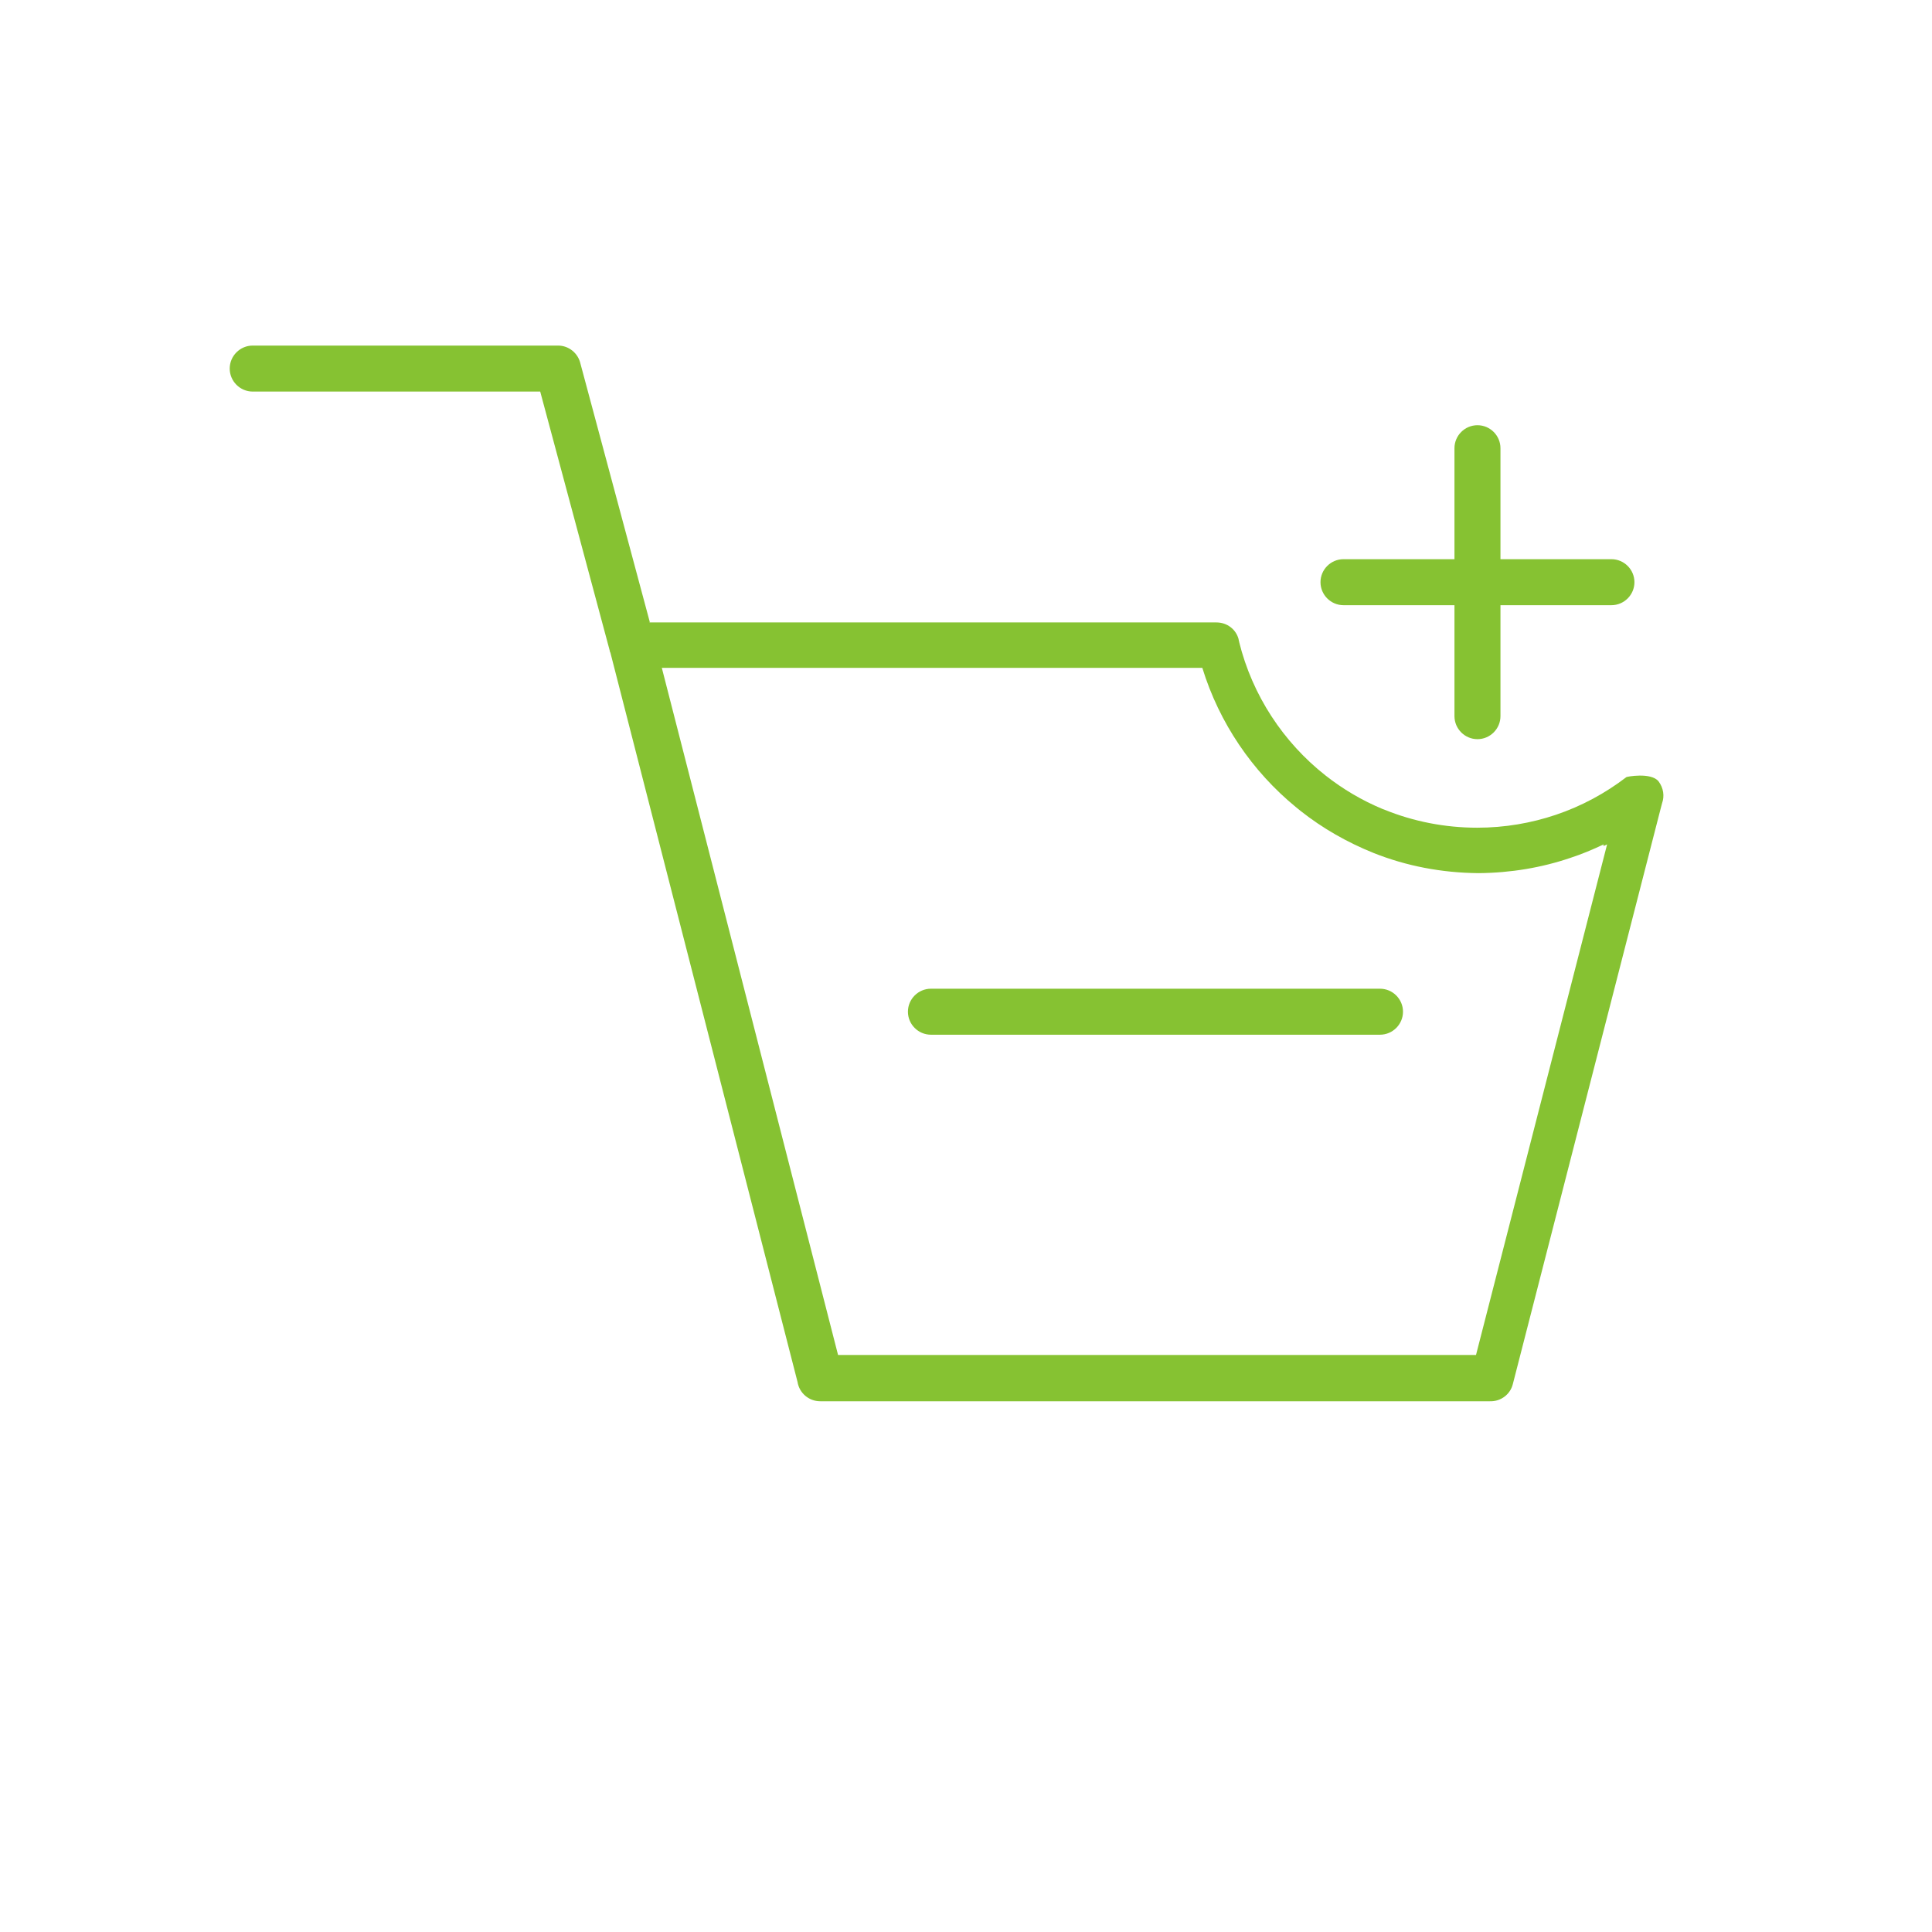 <?xml version="1.0" encoding="UTF-8"?>
<!DOCTYPE svg PUBLIC "-//W3C//DTD SVG 1.1//EN" "http://www.w3.org/Graphics/SVG/1.1/DTD/svg11.dtd">
<!-- Creator: CorelDRAW -->
<svg xmlns="http://www.w3.org/2000/svg" xml:space="preserve" width="6.72in" height="6.72in" style="shape-rendering:geometricPrecision; text-rendering:geometricPrecision; image-rendering:optimizeQuality; fill-rule:evenodd; clip-rule:evenodd"
viewBox="0 0 6.72 6.72"
 xmlns:xlink="http://www.w3.org/1999/xlink">
 <defs>
  <style type="text/css">
   <![CDATA[
    .fil9 {fill:none}
    .fil7 {fill:url(#id0)}
    .fil1 {fill:url(#id1);fill-rule:nonzero}
    .fil8 {fill:url(#id2);fill-rule:nonzero}
    .fil2 {fill:url(#id3);fill-rule:nonzero}
    .fil3 {fill:url(#id4);fill-rule:nonzero}
    .fil0 {fill:url(#id5);fill-rule:nonzero}
    .fil6 {fill:url(#id6);fill-rule:nonzero}
    .fil4 {fill:url(#id7);fill-rule:nonzero}
    .fil5 {fill:url(#id8);fill-rule:nonzero}
   ]]>
  </style>
  <linearGradient id="id0" gradientUnits="userSpaceOnUse" x1="0.8" y1="3.038" x2="5.79" y2="3.038">
   <stop offset="0" style="stop-color:#86c232"/>
   <stop offset="1" style="stop-color:#86c232"/>
  </linearGradient>
  <linearGradient id="id1" gradientUnits="userSpaceOnUse" xlink:href="#id0" x1="4.593" y1="2.025" x2="5.685" y2="2.025">
  </linearGradient>
  <linearGradient id="id2" gradientUnits="userSpaceOnUse" xlink:href="#id0" x1="4.127" y1="2.025" x2="6.151" y2="2.025">
  </linearGradient>
  <linearGradient id="id3" gradientUnits="userSpaceOnUse" xlink:href="#id0" x1="2.824" y1="5.196" x2="3.47" y2="5.196">
  </linearGradient>
  <linearGradient id="id4" gradientUnits="userSpaceOnUse" xlink:href="#id0" x1="4.569" y1="5.196" x2="5.215" y2="5.196">
  </linearGradient>
  <linearGradient id="id5" gradientUnits="userSpaceOnUse" xlink:href="#id0" x1="5.059" y1="2.025" x2="5.219" y2="2.025">
  </linearGradient>
  <linearGradient id="id6" gradientUnits="userSpaceOnUse" xlink:href="#id0" x1="3.158" y1="3.519" x2="4.881" y2="3.519">
  </linearGradient>
  <linearGradient id="id7" gradientUnits="userSpaceOnUse" xlink:href="#id0" x1="2.55" y1="2.887" x2="4.864" y2="2.887">
  </linearGradient>
  <linearGradient id="id8" gradientUnits="userSpaceOnUse" xlink:href="#id0" x1="2.838" y1="3.203" x2="5.202" y2="3.203">
  </linearGradient>
 </defs>
 <g id="Layer_x0020_1">
  <path class="fil0" d="M5.219 1.559c0,-0.044 -0.036,-0.08 -0.08,-0.08 -0.044,0 -0.08,0.036 -0.08,0.08l0 0.932c0,0.044 0.036,0.08 0.08,0.08 0.044,0 0.08,-0.036 0.08,-0.08l0 -0.932z"/>
  <path class="fil1" d="M5.605 2.105c0.044,0 0.08,-0.036 0.08,-0.08 0,-0.044 -0.036,-0.08 -0.08,-0.08l-0.932 0c-0.044,0 -0.08,0.036 -0.08,0.08 0,0.044 0.036,0.08 0.08,0.08l0.932 0z"/>

  
  <path class="fil6" d="M3.238 3.439c-0.044,0 -0.08,0.036 -0.08,0.08 0,0.044 0.036,0.08 0.08,0.08l1.562 0c0.044,0 0.08,-0.036 0.08,-0.08 0,-0.044 -0.036,-0.08 -0.08,-0.08l-1.562 0z"/>
  <path class="fil7" d="M2.26 2.163l-0.241 -0.898c-0.008,-0.036 -0.04,-0.063 -0.078,-0.063l-1.062 0c-0.044,0 -0.08,0.036 -0.08,0.08 0,0.044 0.036,0.08 0.08,0.08l1 0 0.241 0.898 0.001 0.004 9.44882e-005 -2.3622e-005 0 0.001c0,0.002 0.001,0.003 0.002,0.005l0.651 2.537c0.006,0.038 0.039,0.067 0.079,0.067l0.293 0 1.745 0 0.292 0c0.036,0.001 0.07,-0.023 0.079,-0.06l-0 -0 0.514 -2.001 0.005 -0.019c0.009,-0.025 0.005,-0.053 -0.012,-0.076 -0.026,-0.033 -0.113,-0.016 -0.112,-0.015 -0.073,0.056 -0.156,0.101 -0.245,0.131 -0.086,0.029 -0.178,0.045 -0.274,0.045 -0.113,0 -0.222,-0.022 -0.321,-0.062 -0.003,-0.001 -0.005,-0.002 -0.008,-0.003 -0.072,-0.03 -0.138,-0.069 -0.199,-0.117 -0.146,-0.115 -0.254,-0.278 -0.3,-0.464 -0,-0.001 -0,-0.003 -0.001,-0.004 -0,-0.002 -0.001,-0.004 -0.001,-0.006 -0.009,-0.034 -0.04,-0.058 -0.077,-0.058l-0.096 0 -1.876 0zm0.655 2.55l-0.613 -2.39 0.011 0 1.858 0 0 0 0.011 0c0.059,0.192 0.174,0.36 0.325,0.484 0.005,0.004 0.011,0.009 0.016,0.013 0.077,0.061 0.163,0.11 0.255,0.147 0.113,0.045 0.236,0.069 0.365,0.07 0,-1.1811e-005 0.001,-7.87402e-006 0.001,-7.87402e-006 0.111,-0.001 0.218,-0.019 0.318,-0.053 0.04,-0.013 0.078,-0.029 0.116,-0.047l-7.08661e-005 0 -0.001 0.006 0.013 -0.006 -0.456 1.776 -0.011 0 -2.197 0 -0.011 0z"/>

 </g>
 <rect class="fil9" width="6.72" height="6.72"/>
</svg>
